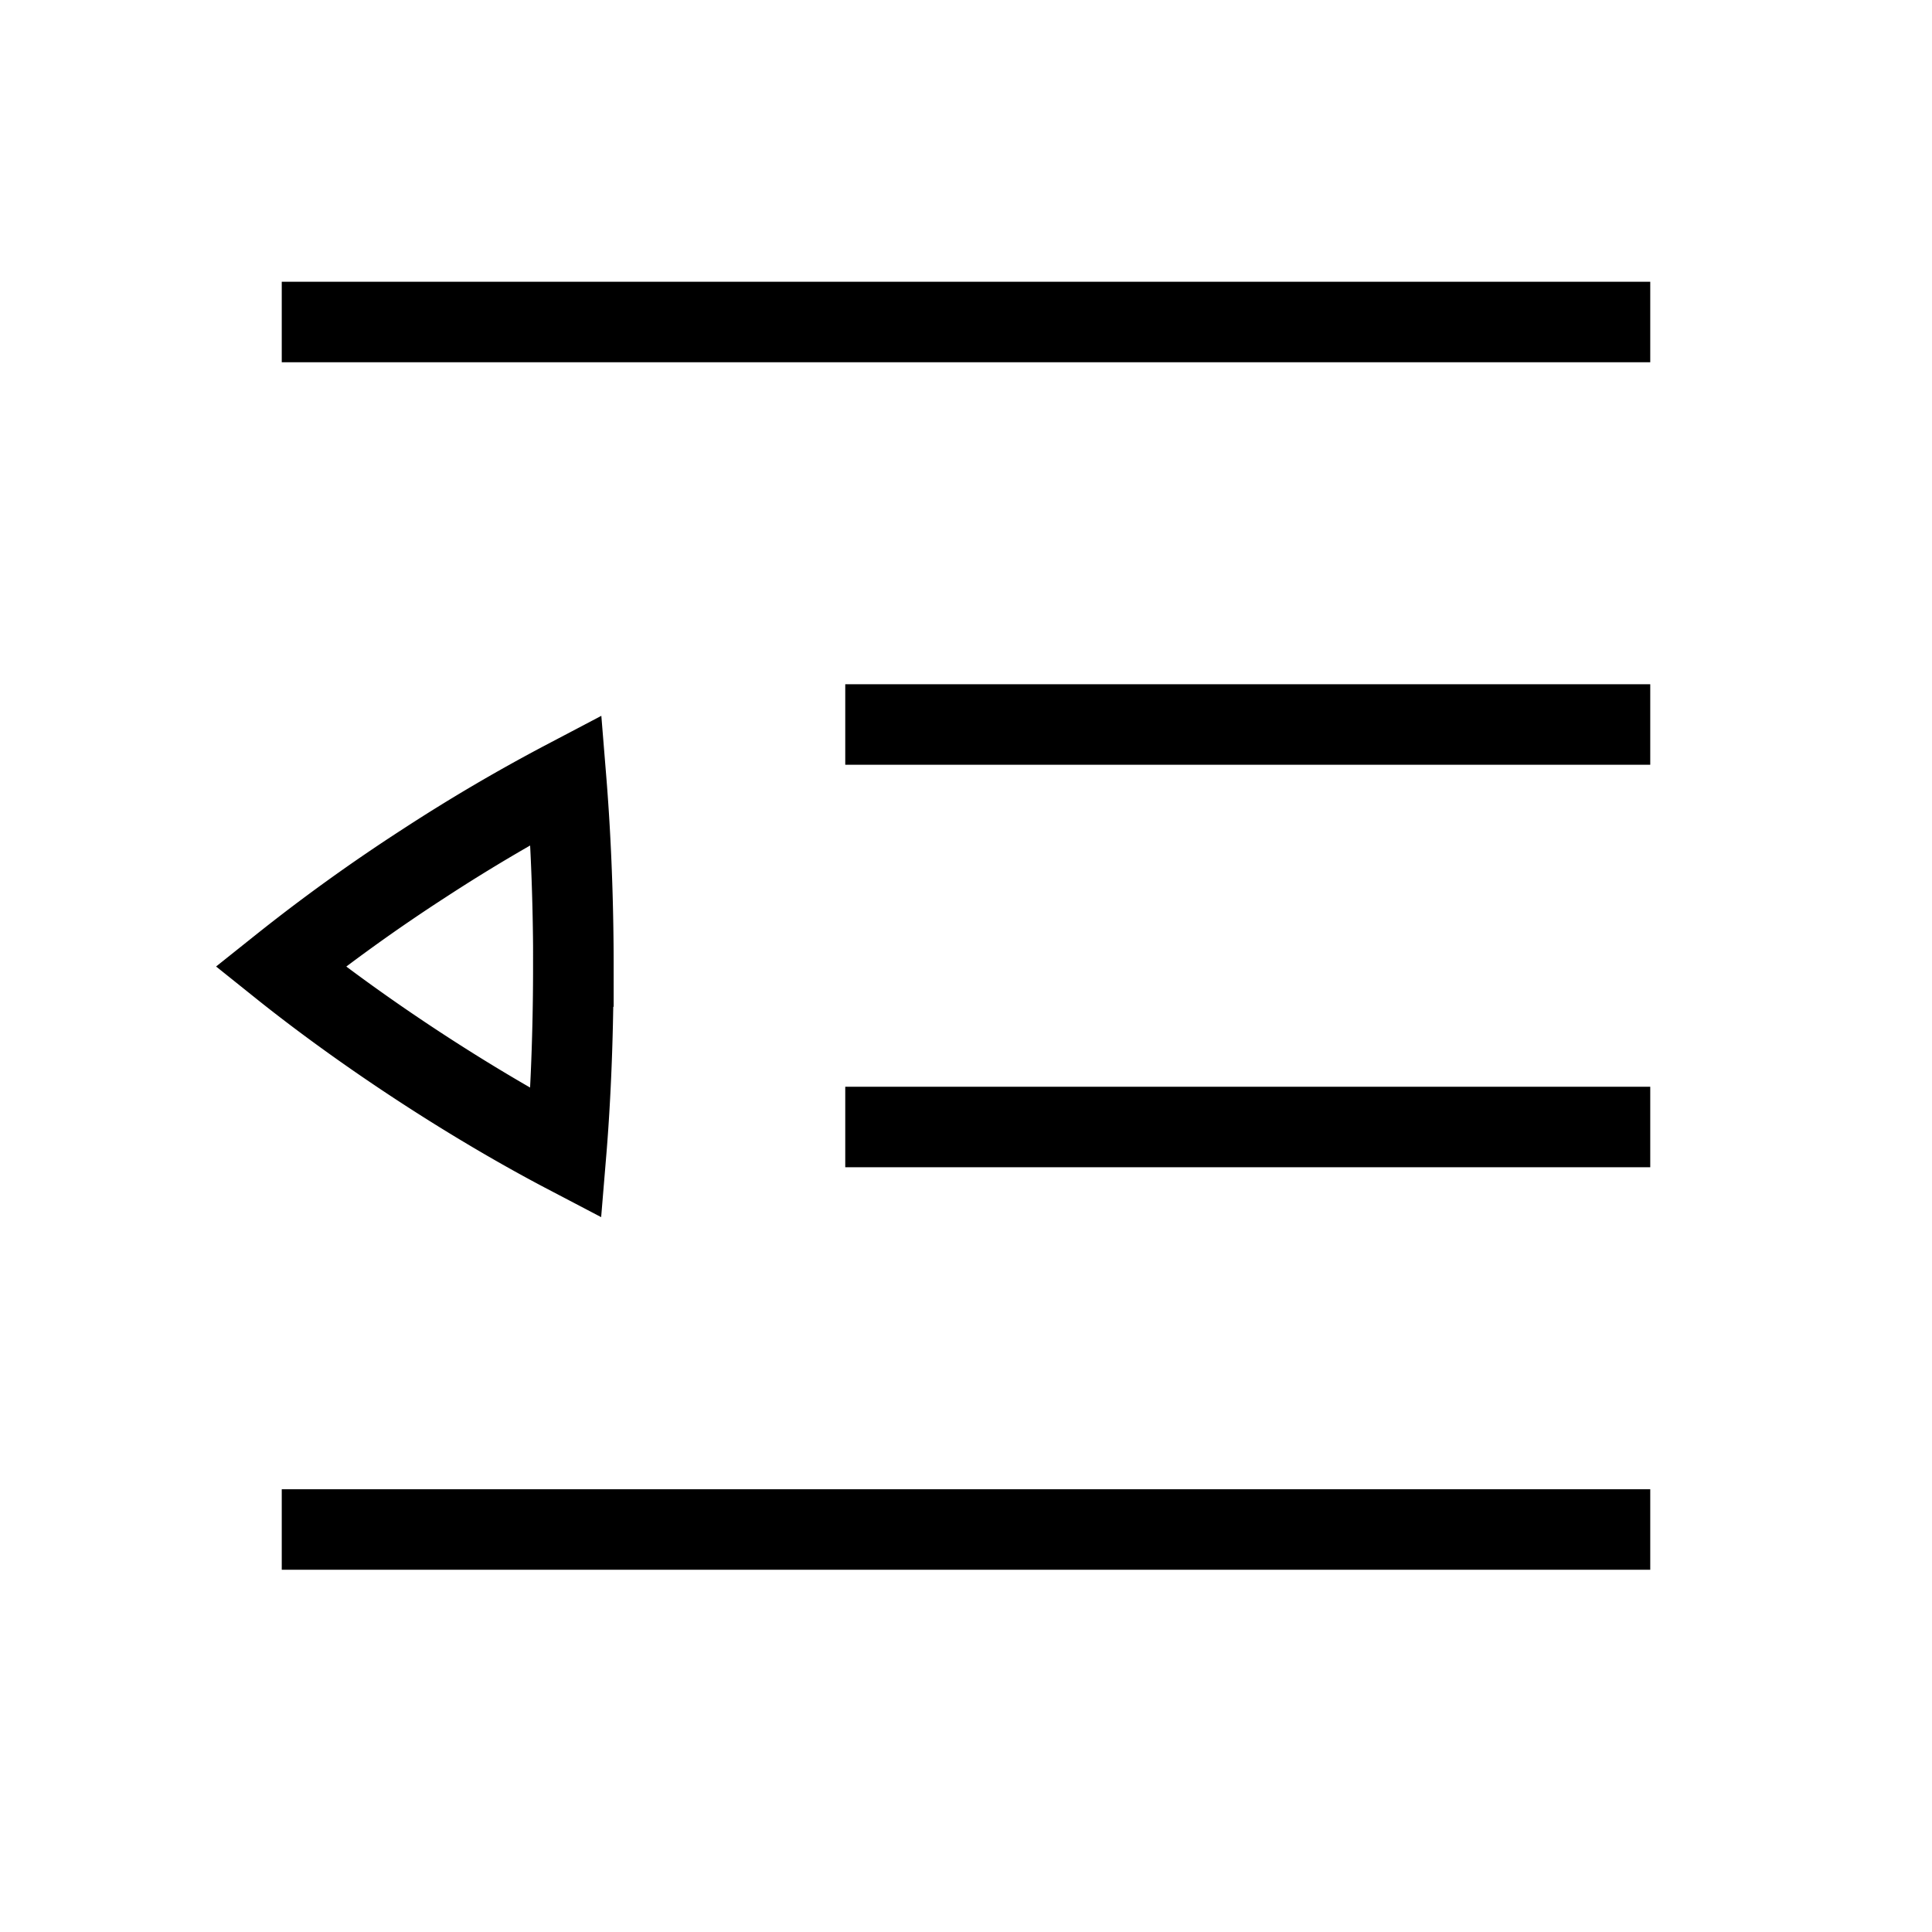 <svg xmlns="http://www.w3.org/2000/svg" width="24" height="24" viewBox="0 0 24 24" fill="none">
    <path stroke="currentColor" stroke-linecap="square" d="M4 4h16m-9 5h9m-9 5h9M4 19h16"/>
    <path stroke="currentColor" d="M7.123 12.007c0-.989-.047-1.791-.09-2.32a21.77 21.77 0 0 0-1.762 1.035 22.14 22.14 0 0 0-1.786 1.285c.377.302.985.763 1.787 1.284.73.474 1.34.816 1.76 1.036.044-.529.09-1.331.09-2.32Z"/>
</svg>
